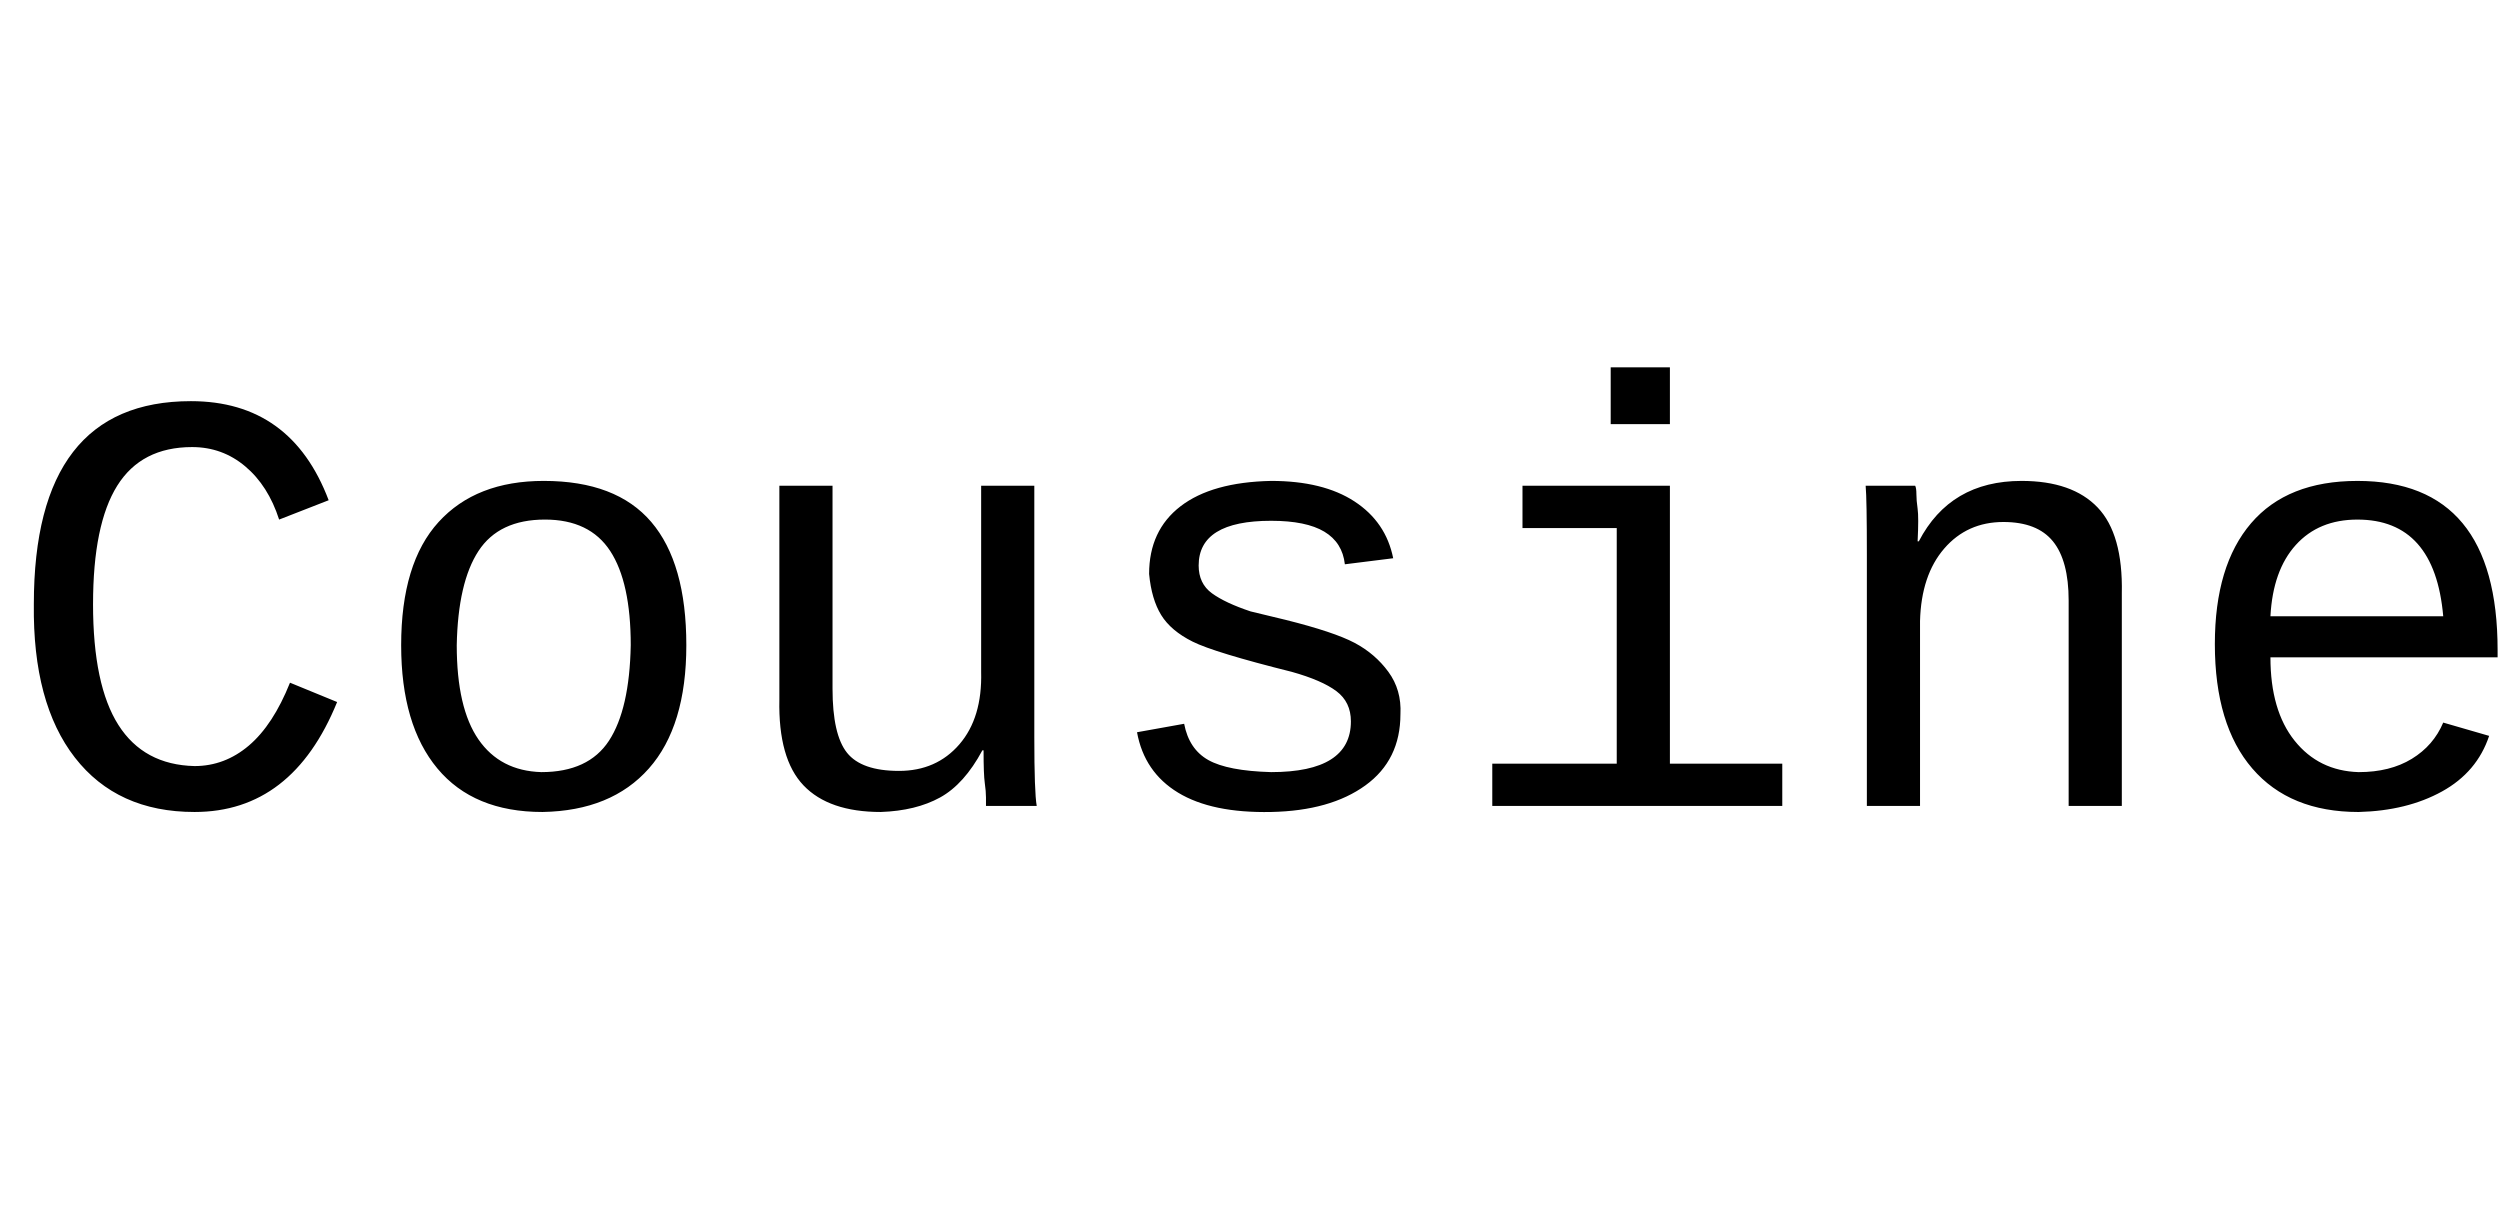 <svg id="fnt-Cousine" viewBox="0 0 2069 1000" xmlns="http://www.w3.org/2000/svg"><path id="cousine" class="f" d="M77 500q0 67 21 100t63 34q25 0 45-17t34-52l39 16q-37 91-118 91-64 0-99-45t-34-127q0-168 130-168 83 0 114 82l-41 16q-9-28-28-44t-44-16q-42 0-62 32t-20 98m491 34q0 67-31 102t-88 36q-57 0-87-36t-30-102q0-68 31-102t87-34q60 0 89 34t29 102m-46 0q0-52-17-78t-54-26q-38 0-55 26t-18 78q0 52 18 78t52 27q39 0 56-26t18-79m123-132h44v168q0 38 12 53t43 15q31 0 50-22t18-60v-154h44v208q0 46 2 57h-42q0-2 0-7t-1-12-1-27h-1q-15 28-35 39t-49 12q-43 0-64-22t-20-71v-177m514 189q0 38-29 59t-78 22-77-16-34-50l39-7q4 21 20 30t52 10q66 0 66-42 0-16-12-25t-37-16q-64-16-82-25t-26-22-10-34q0-36 26-56t75-21q43 0 69 17t32 47l-40 5q-2-18-17-27t-44-9q-60 0-60 37 0 15 11 23t32 15l29 7q40 10 57 19t28 24 10 35m223-189v230h93v35h-240v-35h103v-195h-78v-35h122m0-51h-49v-47h49v47m374 316h-44v-170q0-33-13-49t-41-16q-30 0-49 22t-20 60v153h-44v-208q0-46-1-57h41q1 2 1 7t1 12 0 27h1q26-50 85-50 42 0 63 22t20 71v176m311-123h-188q0 44 20 69t53 26q26 0 44-11t26-30l38 11q-10 30-39 46t-69 17q-57 0-88-36t-31-103q0-65 30-100t88-35 87 35 29 105v6m-116-114q-32 0-51 21t-21 59h143q-7-80-71-80" />
</svg>